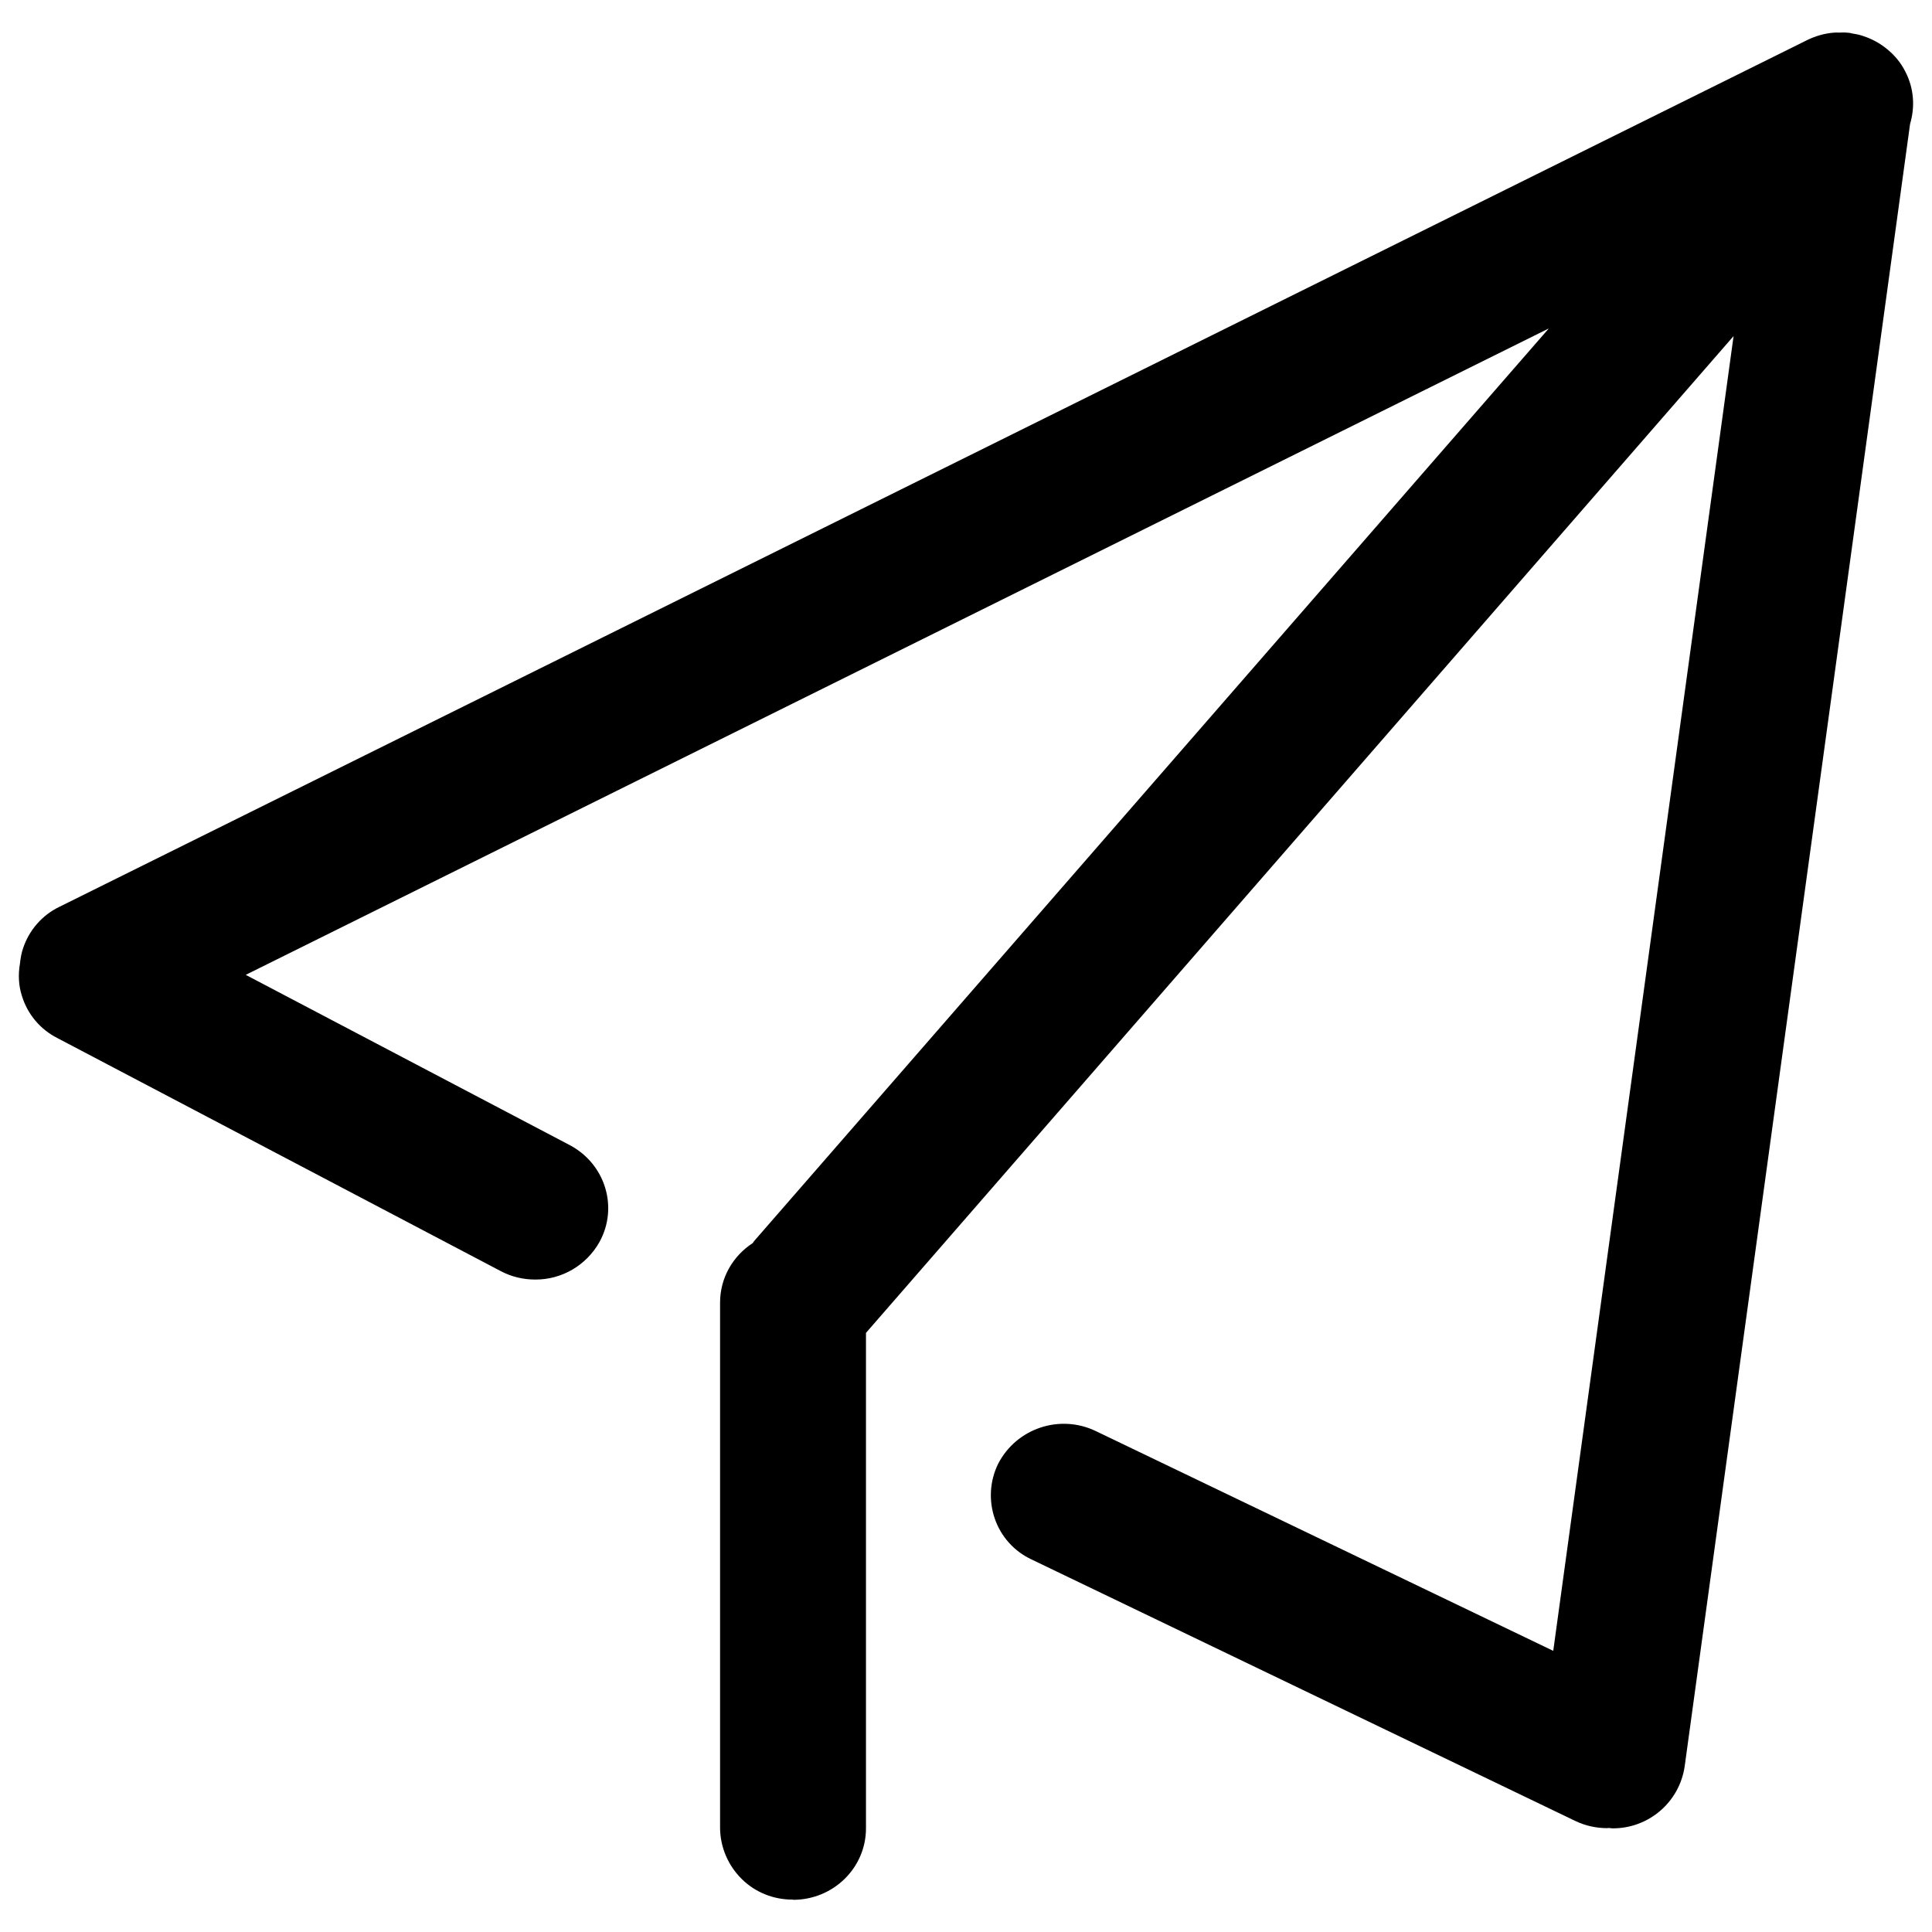 <?xml version="1.0" standalone="no"?>
<!DOCTYPE svg PUBLIC "-//W3C//DTD SVG 1.1//EN" "http://www.w3.org/Graphics/SVG/1.1/DTD/svg11.dtd"><svg t="1716877736662"
    class="icon" viewBox="0 0 1024 1024" version="1.1" xmlns="http://www.w3.org/2000/svg" p-id="1941"
    xmlns:xlink="http://www.w3.org/1999/xlink" width="64" height="64">
    <path
        d="M1009.813 37.867c0-0.107-0.107-0.107-0.107-0.213-2.24-4.373-5.44-8.32-9.387-11.52-3.84-3.2-8.213-5.547-12.8-7.04-0.107 0-0.213-0.107-0.32-0.107-1.813-0.64-3.733-0.96-5.653-1.28-0.533-0.107-1.067-0.32-1.707-0.32-1.813-0.213-3.52-0.213-5.333-0.107-0.747 0-1.387-0.107-2.133 0-5.12 0.32-10.24 1.813-14.933 4.16L31.467 480.64c-9.067 4.373-16 12.267-19.2 21.867-0.96 2.667-1.387 5.547-1.707 8.32-0.96 5.653-0.747 11.52 1.067 17.067 2.987 9.707 9.707 17.707 18.773 22.293l234.987 123.52c5.653 2.987 11.84 4.48 18.24 4.48 14.187 0.107 27.2-7.573 34.133-19.947 10.133-18.453 2.987-41.387-15.787-51.307l-171.733-90.24 690.667-342.613-421.227 483.733c-0.32 0.32-0.427 0.747-0.747 1.067-10.453 6.827-17.28 18.347-17.28 31.573v278.507c0.107 10.133 4.267 19.84 11.52 26.987 7.253 7.147 17.067 10.987 27.2 10.88v0.107c21.333 0 38.613-16.96 38.613-37.867V706.453L918.827 178.133l-95.573 696.853-242.453-116.48c-19.093-9.173-42.027-1.493-51.733 17.28-4.48 9.067-5.12 19.52-1.813 29.12 3.307 9.6 10.347 17.387 19.52 21.653l288.107 138.56c5.333 2.56 11.093 3.84 17.067 3.84 0.213 0 0.427-0.107 0.64-0.107 0.64 0 1.387 0.213 2.027 0.213 19.2 0.107 35.52-13.867 38.293-32.853l119.467-870.507c2.667-8.96 2.133-18.88-2.56-27.84z"
        p-id="1942"></path>
</svg>